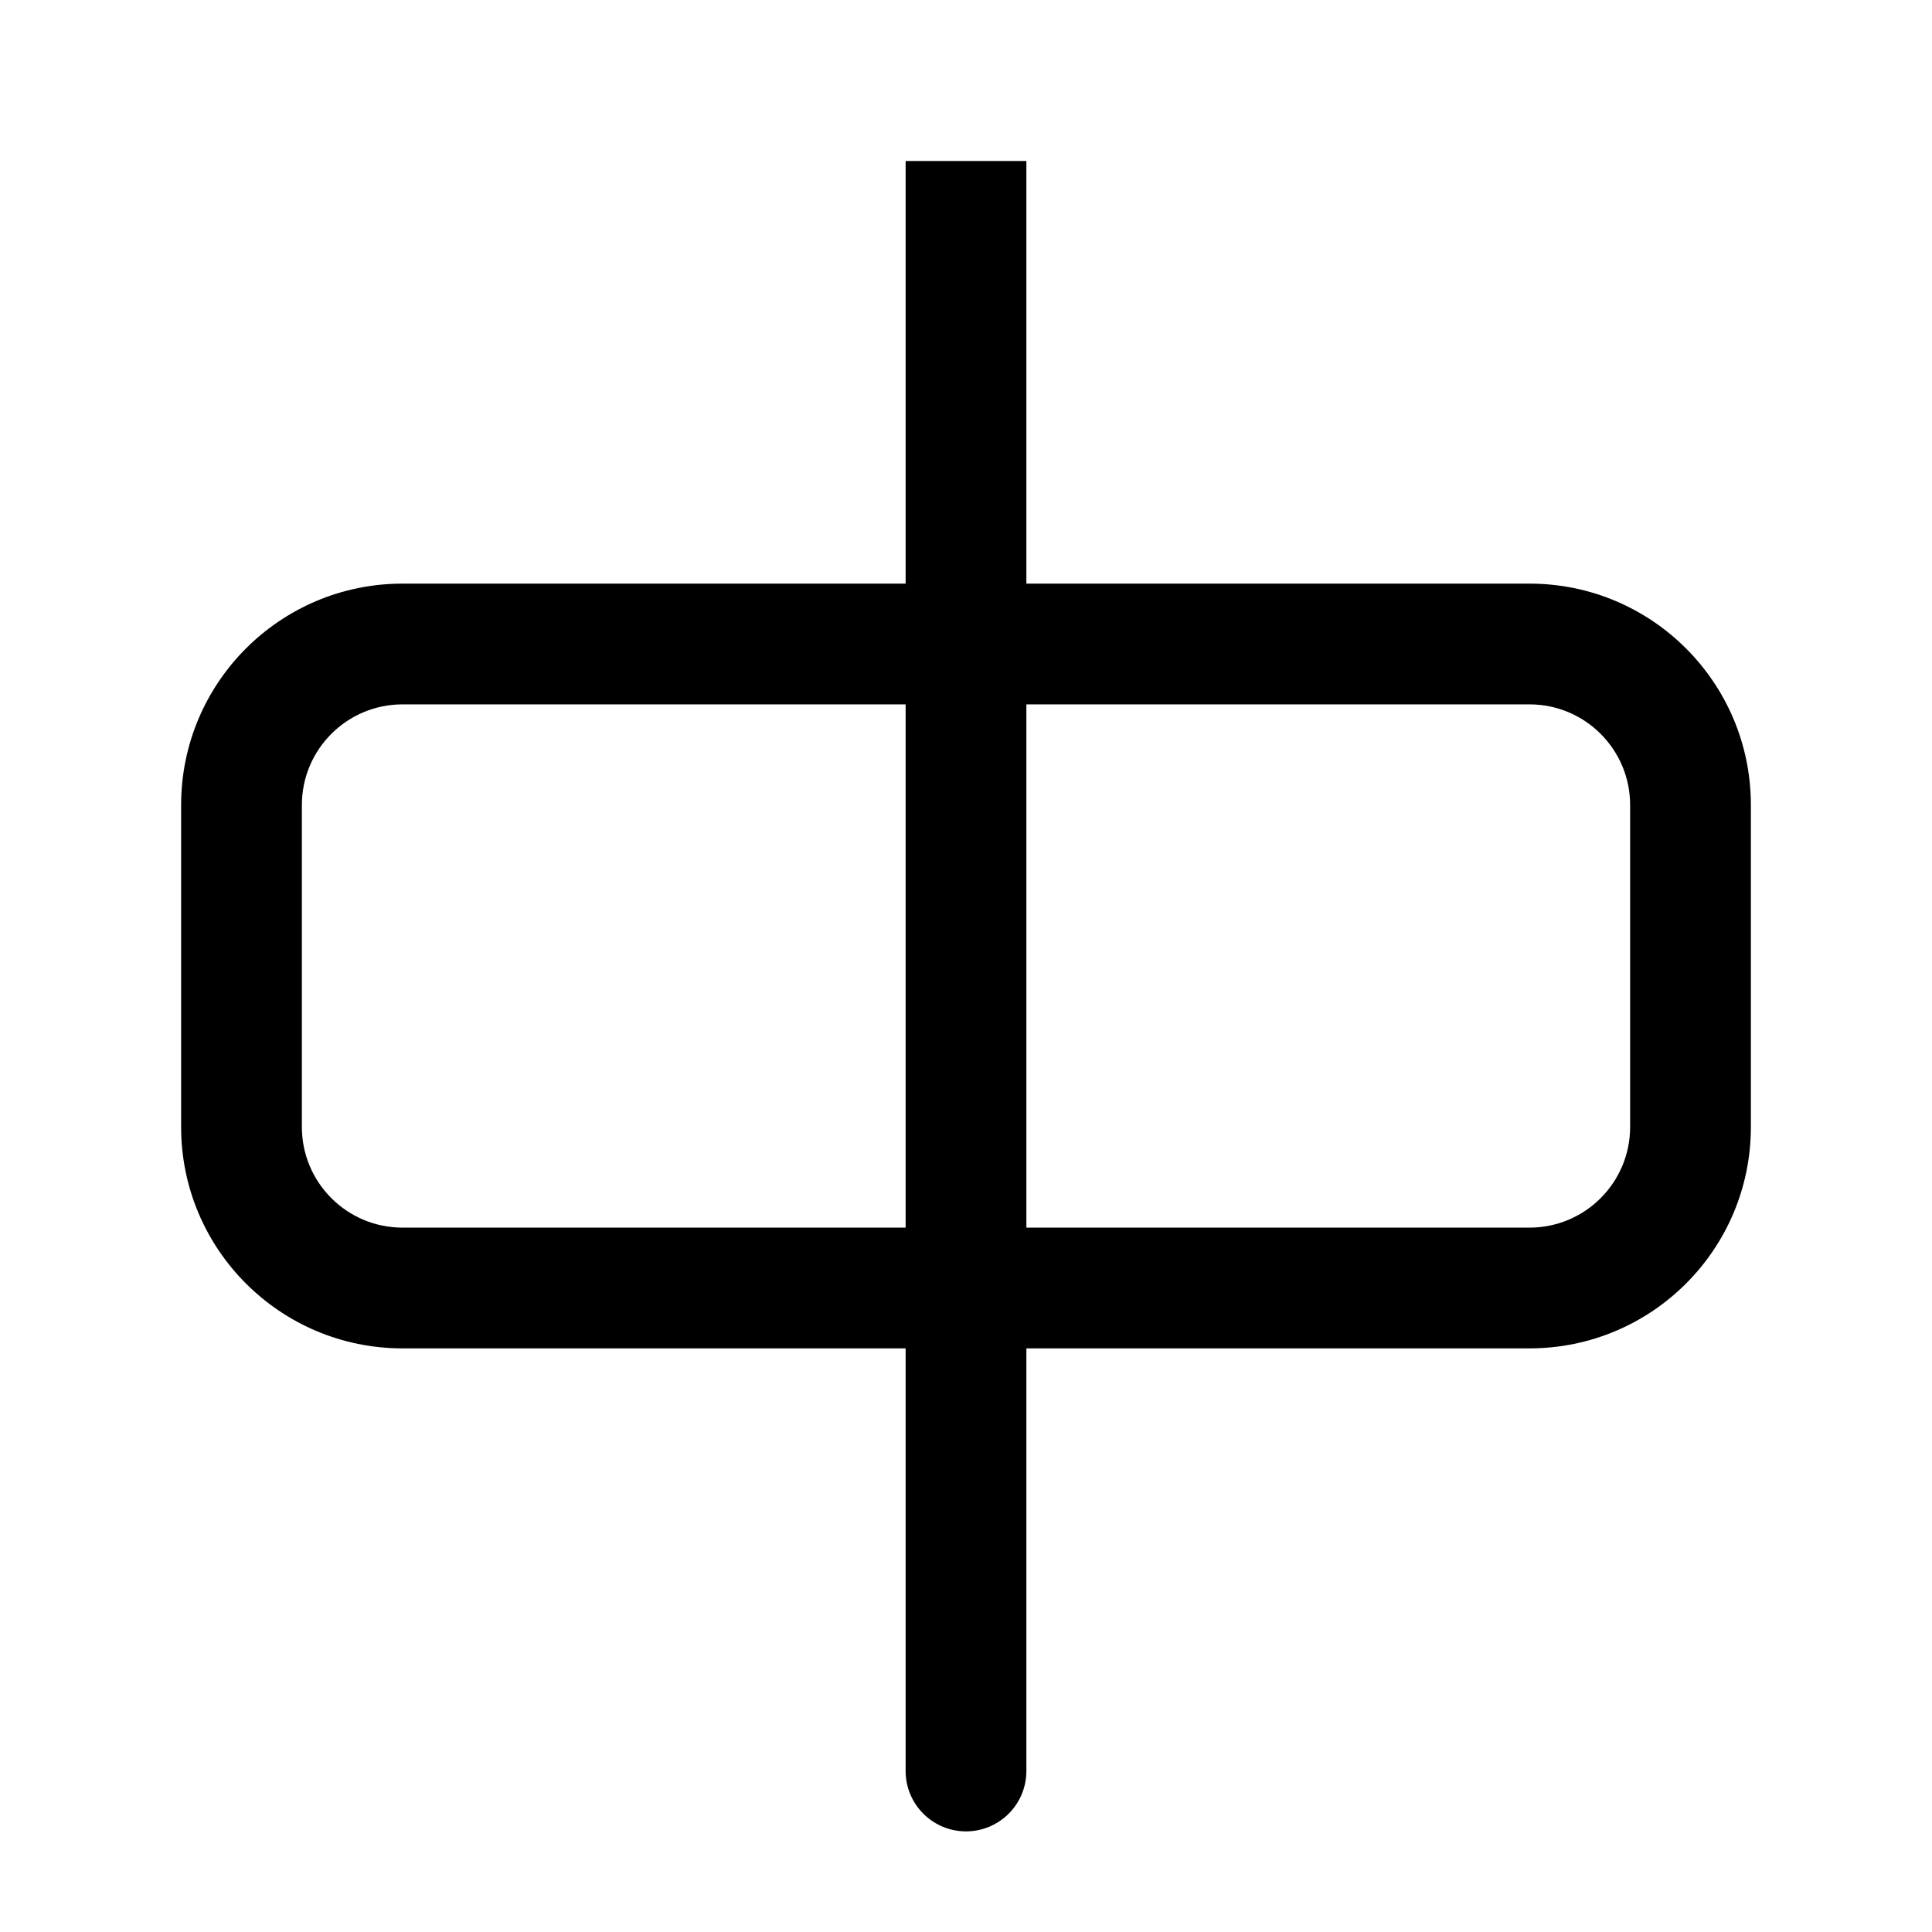 <svg width="24" height="24" viewBox="0 0 24 24" fill="none" xmlns="http://www.w3.org/2000/svg">
<g id="align-horizontal-centers">
<g clip-path="url(#clip0_232_5201)">
<g id="Weight=Dynamic">
<path id="Vector (Stroke)" fill-rule="evenodd" clip-rule="evenodd" d="M12.75 16.75V22C12.75 22.414 12.414 22.75 12 22.75C11.586 22.75 11.25 22.414 11.25 22V16.75H5C3.481 16.75 2.25 15.519 2.25 14V10C2.25 8.481 3.481 7.25 5 7.25H11.25V2H12.75V7.25H19C20.519 7.25 21.75 8.481 21.75 10V14C21.75 15.519 20.519 16.75 19 16.75H12.75ZM12.75 15.25H19C19.69 15.25 20.25 14.69 20.25 14V10C20.25 9.31 19.69 8.75 19 8.75H12.75V15.25ZM11.25 8.75H5C4.31 8.75 3.75 9.31 3.75 10V14C3.75 14.69 4.31 15.25 5 15.25H11.25V8.75Z" fill="black"/>
</g>
</g>
</g>
<defs>
<clipPath id="clip0_232_5201">
<rect width="24" height="24" rx="5" fill="white"/>
</clipPath>
</defs>
</svg>
